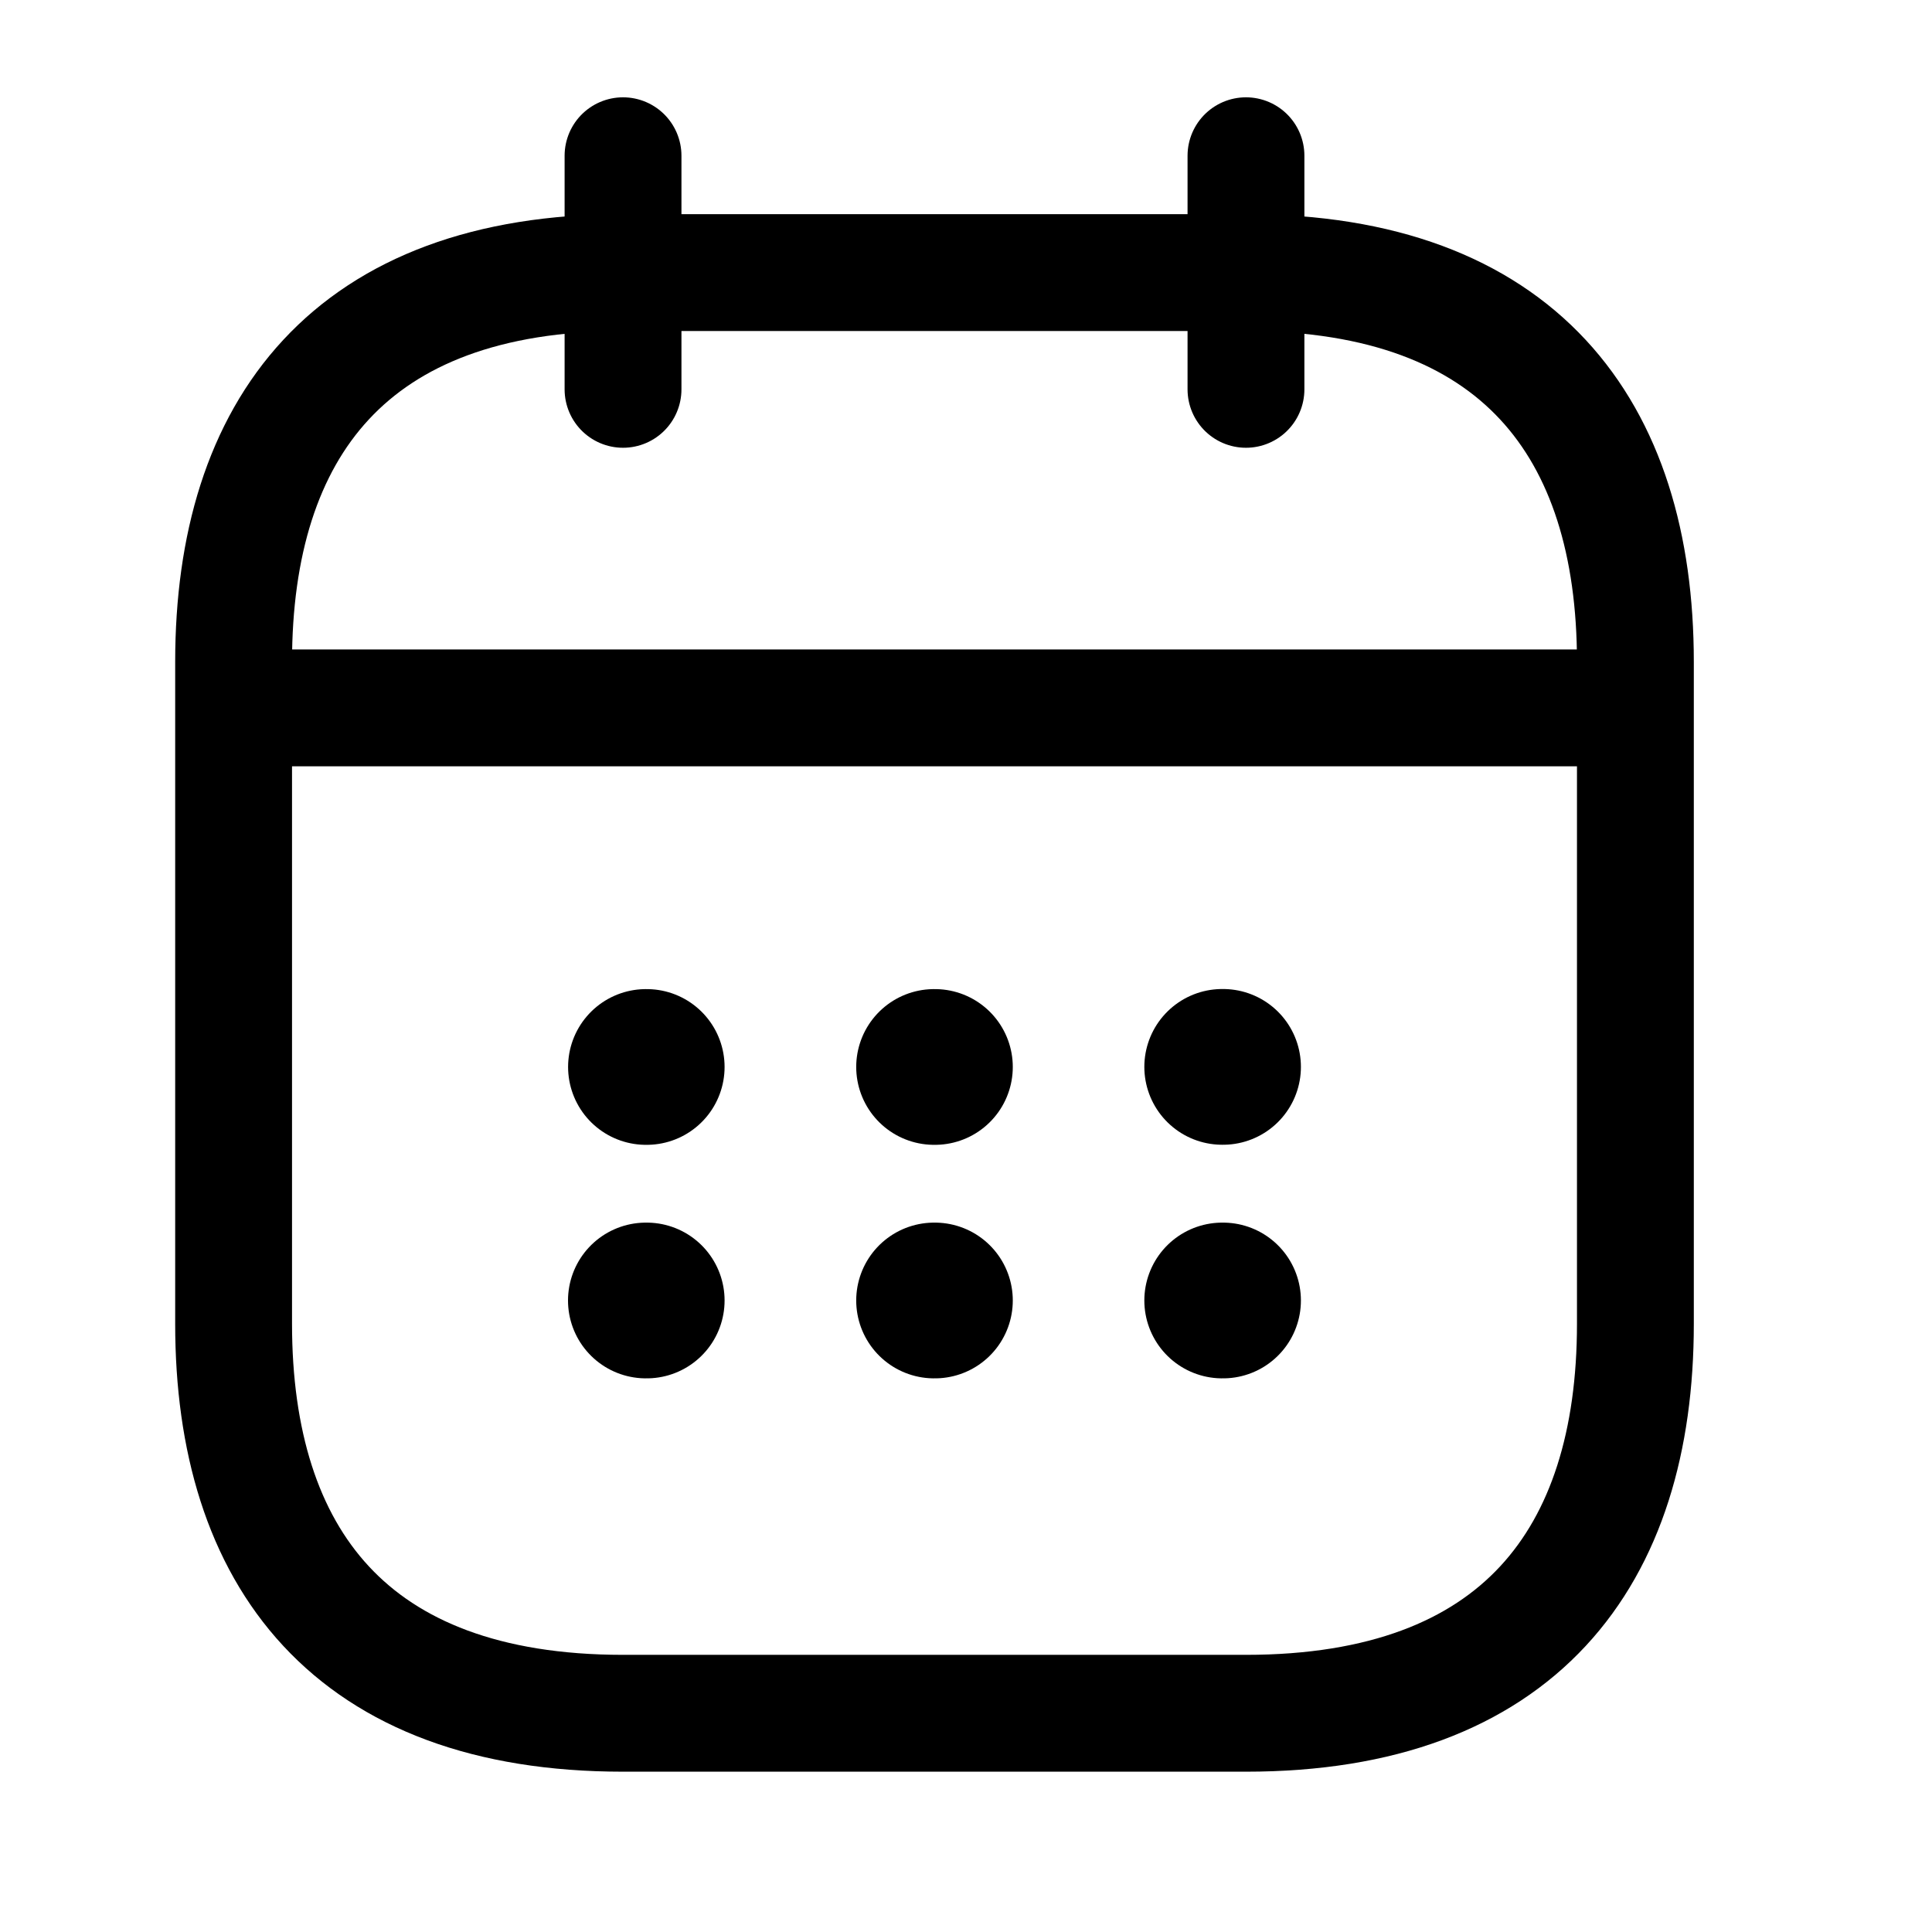 <svg width="23" height="23" fill="none" xmlns="http://www.w3.org/2000/svg"><path d="M7.417 1.854v2.781m7.416-2.781v2.781M3.245 8.427h15.76m.464-.547v7.88c0 2.781-1.39 4.636-4.636 4.636H7.417c-3.245 0-4.636-1.855-4.636-4.636V7.88c0-2.781 1.39-4.635 4.636-4.635h7.416c3.245 0 4.636 1.854 4.636 4.635Z" stroke="#000" stroke-width="1.391" stroke-miterlimit="10" stroke-linecap="round" stroke-linejoin="round"/><path d="M14.55 12.701h.01m-.01 2.781h.01m-3.44-2.78h.01m-.01 2.78h.01m-3.44-2.78h.009m-.01 2.78h.01" stroke="#000" stroke-width="1.854" stroke-linecap="round" stroke-linejoin="round"/></svg>